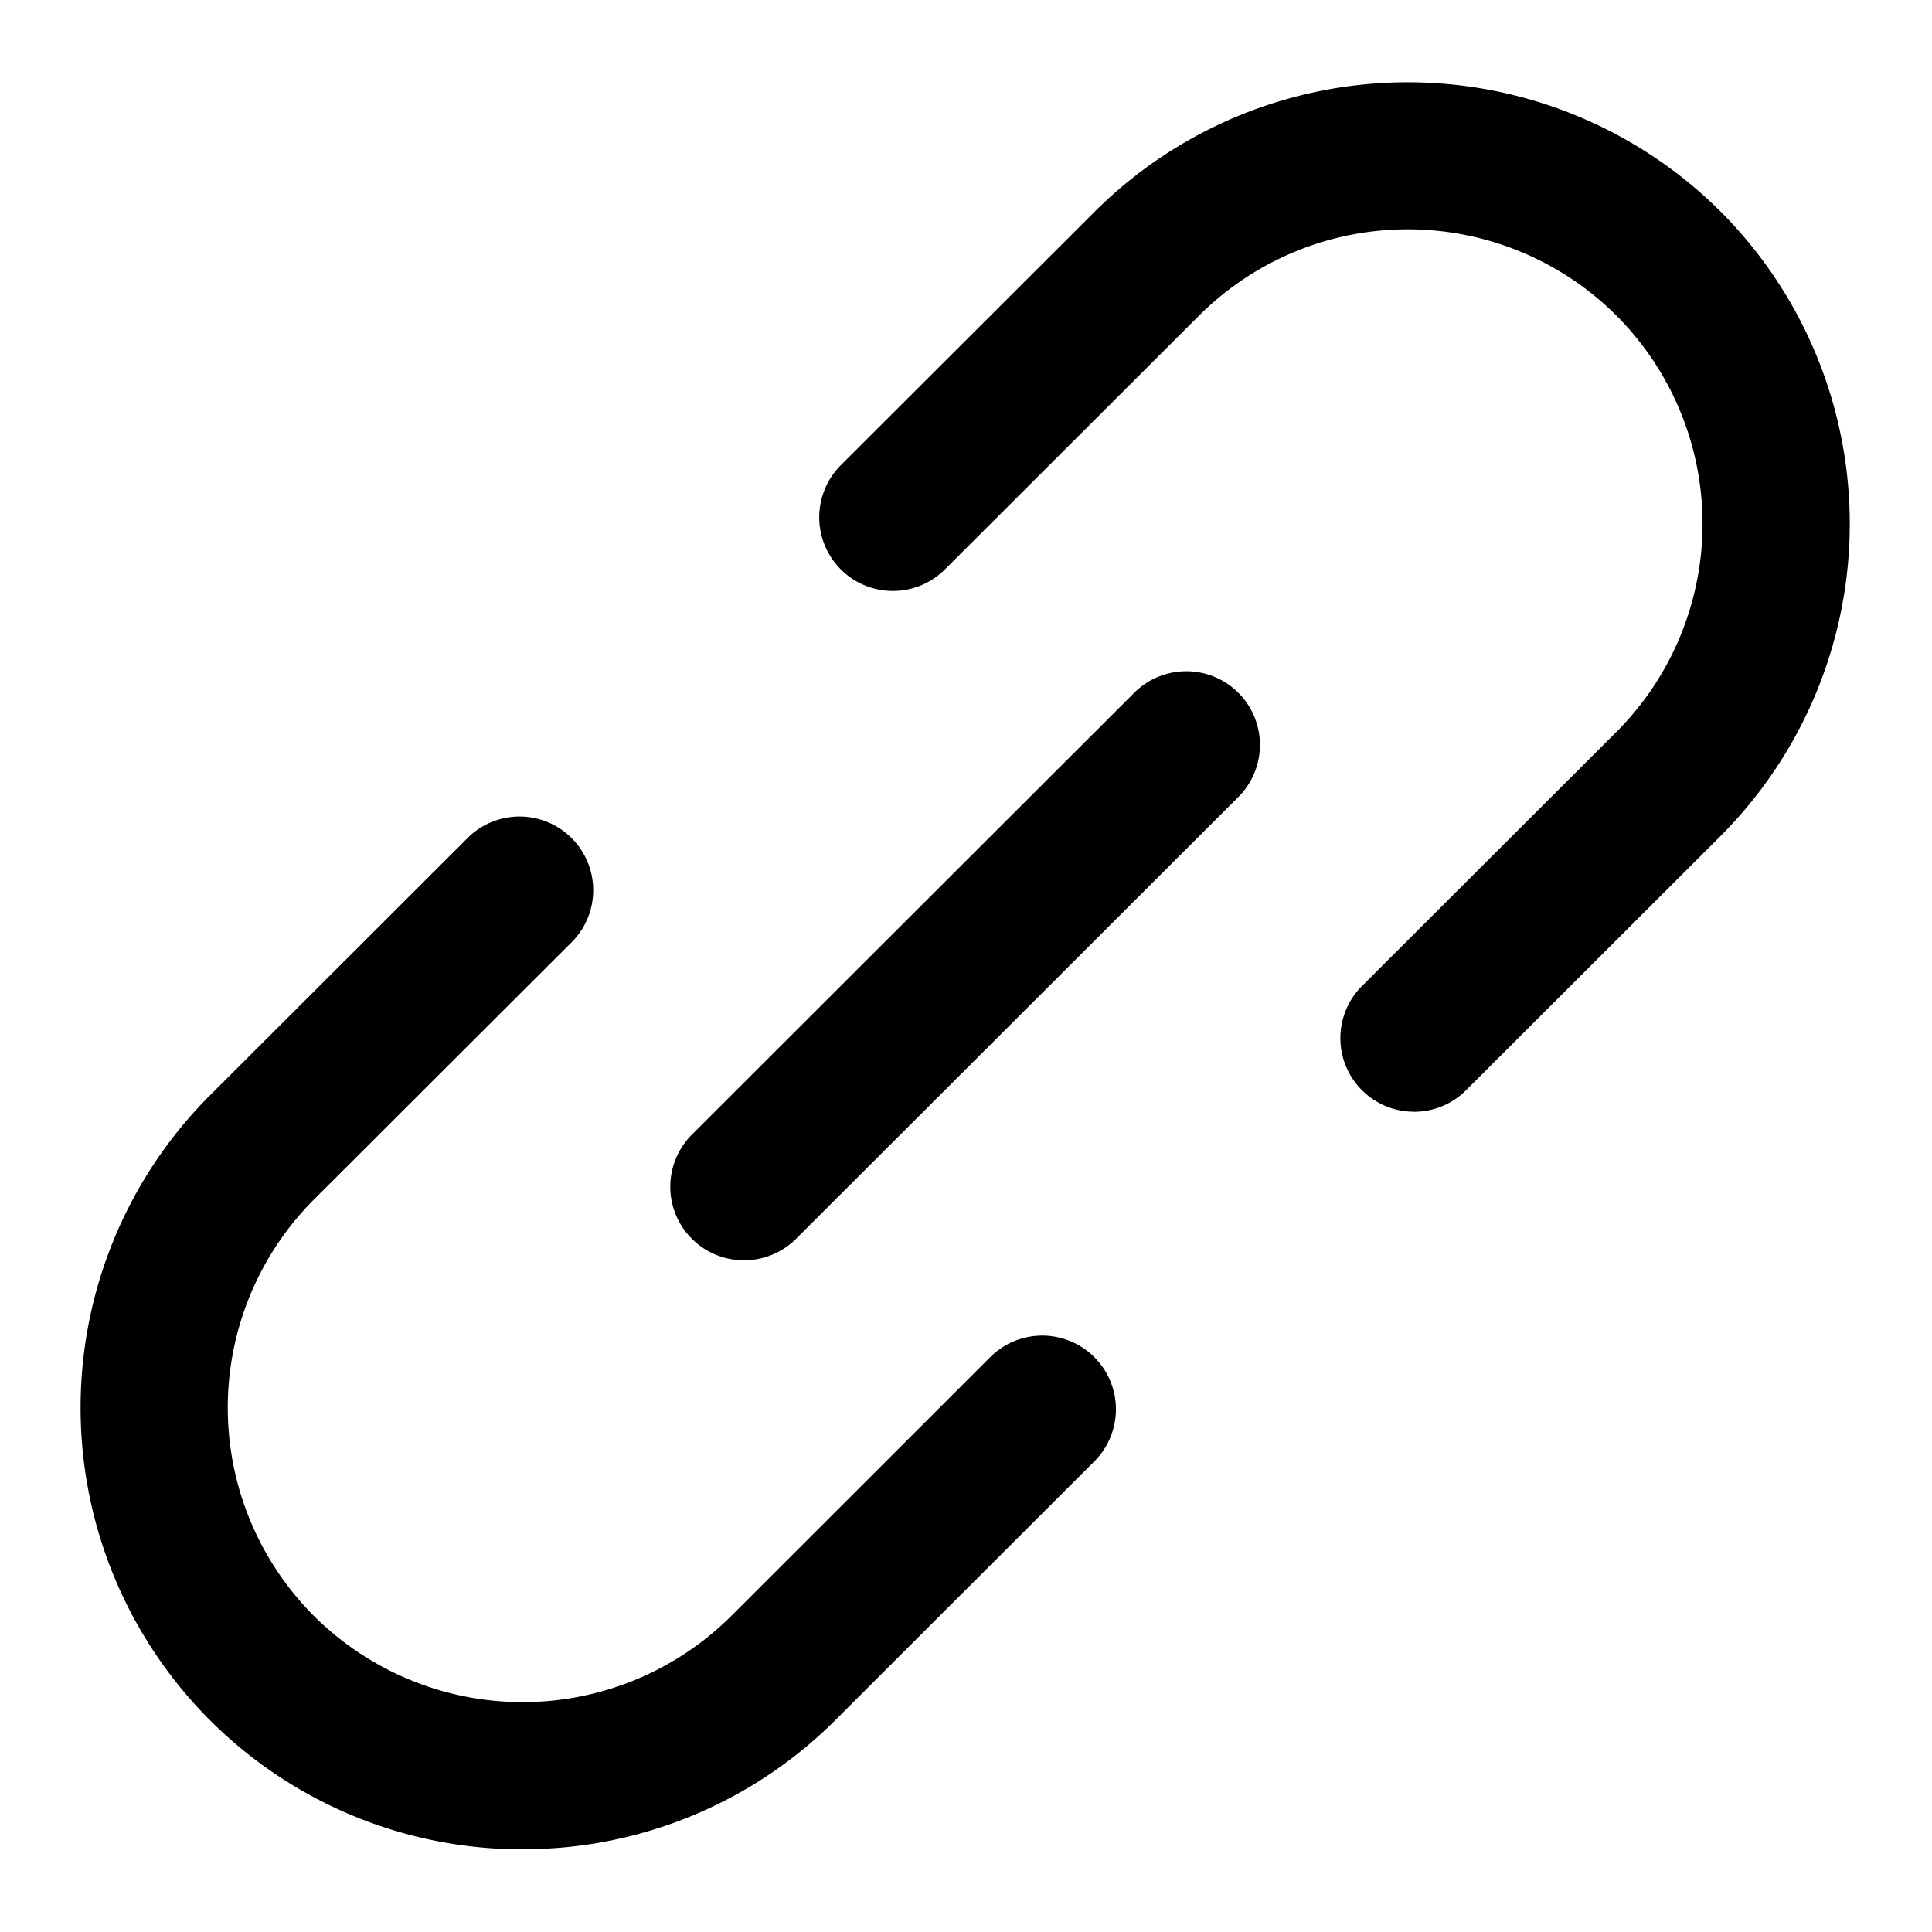 <?xml version="1.0" standalone="no"?><!DOCTYPE svg PUBLIC "-//W3C//DTD SVG 1.1//EN" "http://www.w3.org/Graphics/SVG/1.1/DTD/svg11.dtd"><svg viewBox="0 0 1024 1024" version="1.1" xmlns="http://www.w3.org/2000/svg"><path d="M749.44 589.227a38.997 38.997 0 0 1-27.605-66.56l134.827-134.656a156.16 156.16 0 0 0 0-220.8 156.587 156.587 0 0 0-221.056 0l-134.827 134.656a39.04 39.04 0 0 1-55.253-55.168l134.827-134.656a234.965 234.965 0 0 1 331.52 0 234.24 234.24 0 0 1 0 331.136l-134.827 134.656a38.997 38.997 0 0 1-27.605 11.435M276.992 980.181a233.813 233.813 0 0 1-165.76-68.48 234.24 234.24 0 0 1 0-331.093l137.301-137.131a39.04 39.04 0 0 1 55.211 55.168L166.443 635.733a156.16 156.16 0 0 0 0 220.8 156.715 156.715 0 0 0 221.099 0L524.8 719.36a38.997 38.997 0 1 1 55.253 55.168l-137.259 137.131a233.899 233.899 0 0 1-165.803 68.48" class="svg-fill-grey-500" /><path d="M394.325 667.989a38.997 38.997 0 0 1-27.605-66.603l234.411-234.155A39.04 39.04 0 0 1 656.384 422.4L421.973 656.555a38.997 38.997 0 0 1-27.605 11.435" class="svg-fill-grey-800" /></svg>
